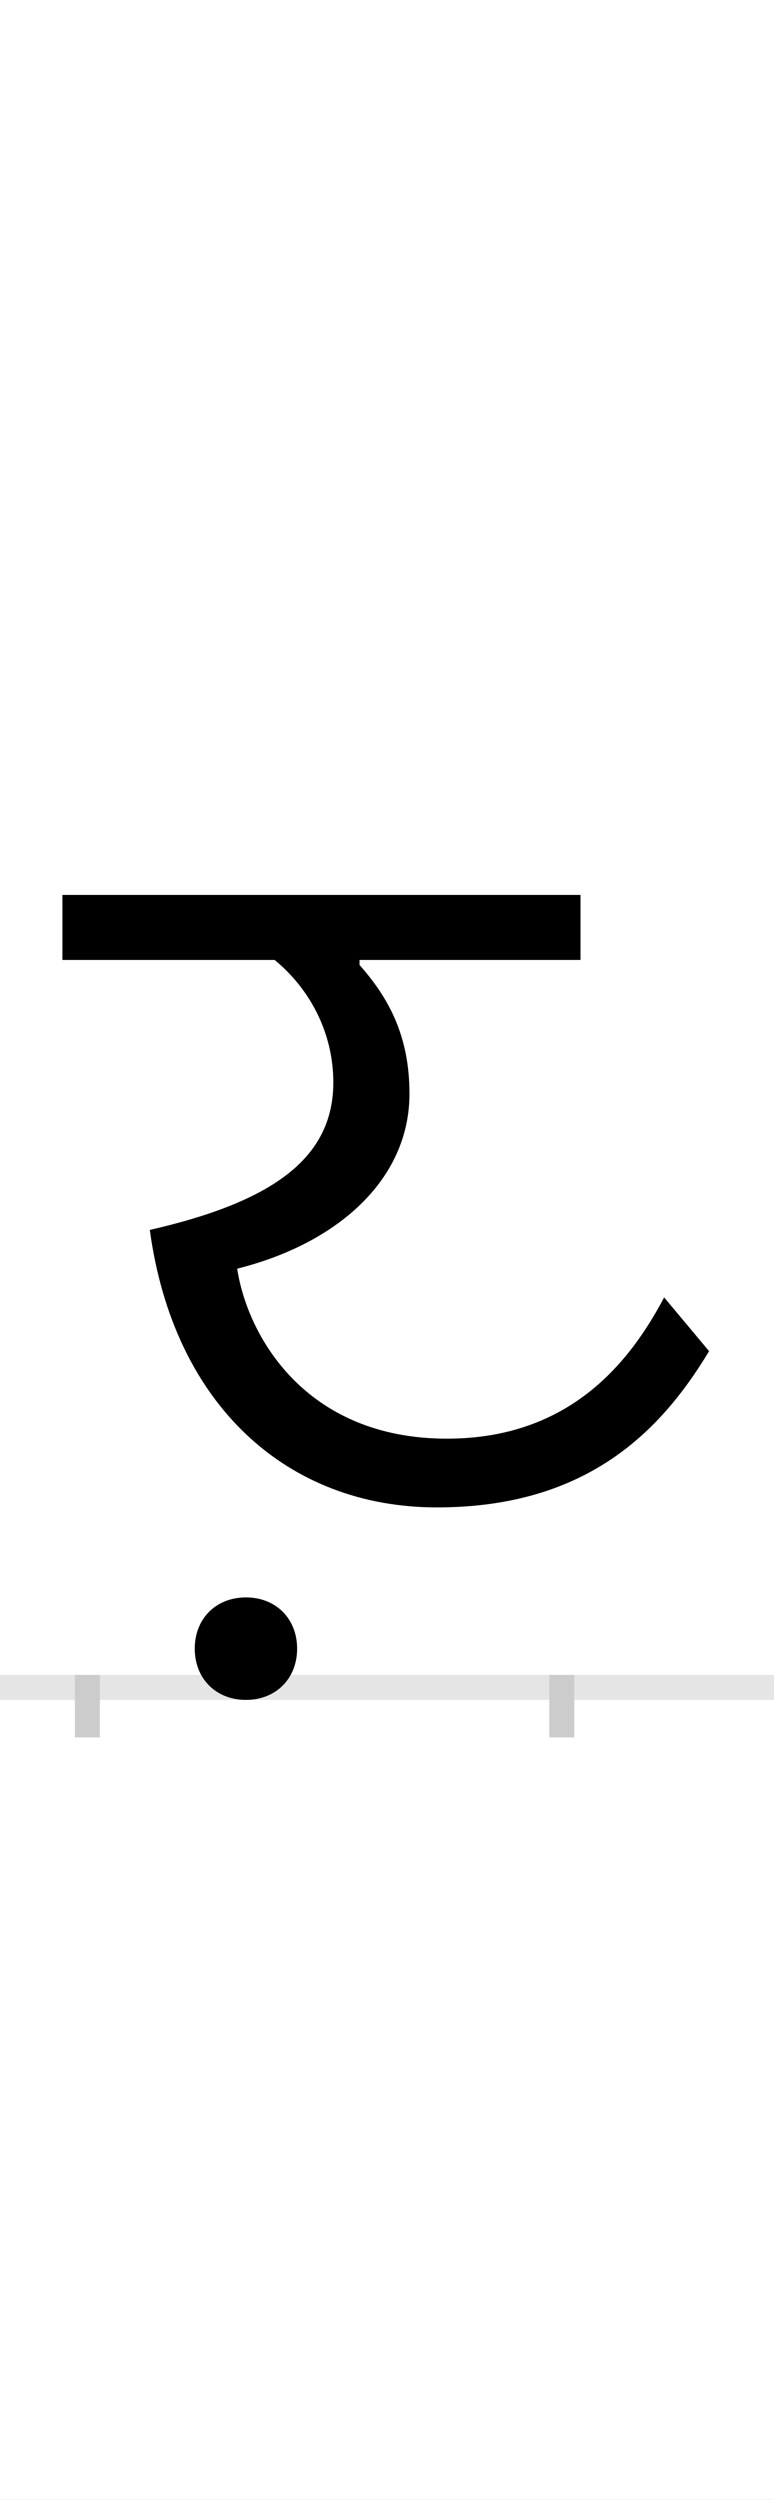 <?xml version="1.0" encoding="UTF-8"?>
<svg height="200.0" version="1.1" width="62.0" xmlns="http://www.w3.org/2000/svg" xmlns:xlink="http://www.w3.org/1999/xlink">
 <rect width="100%" height="100%" fill="#808080" stroke="none"/>
 <path d="M0,0 l62,0 l0,200 l-62,0 Z M0,0" fill="rgb(255,255,255)" transform="matrix(1,0,0,-1,0.0,200.0)"/>
 <path d="M0,0 l62,0" fill="none" stroke="rgb(229,229,229)" stroke-width="2" transform="matrix(1,0,0,-1,0.0,135.0)"/>
 <path d="M0,1 l0,-5" fill="none" stroke="rgb(204,204,204)" stroke-width="2" transform="matrix(1,0,0,-1,7.0,135.0)"/>
 <path d="M0,1 l0,-5" fill="none" stroke="rgb(204,204,204)" stroke-width="2" transform="matrix(1,0,0,-1,45.0,135.0)"/>
 <path d="M280,144 c121,0,180,62,218,125 l-36,43 c-27,-51,-75,-113,-174,-113 c-114,0,-160,83,-168,136 c80,20,138,71,138,140 c0,48,-18,78,-40,103 l0,4 l177,0 l0,52 l-415,0 l0,-52 l170,0 c28,-23,47,-58,47,-98 c0,-62,-51,-96,-147,-118 c19,-140,110,-222,230,-222 Z M86,31 c0,-24,17,-41,41,-41 c24,0,41,17,41,41 c0,24,-17,41,-41,41 c-24,0,-41,-17,-41,-41 Z M86,31" fill="rgb(0,0,0)" transform="matrix(0.1,0.0,0.0,-0.1,7.0,135.0)"/>
</svg>